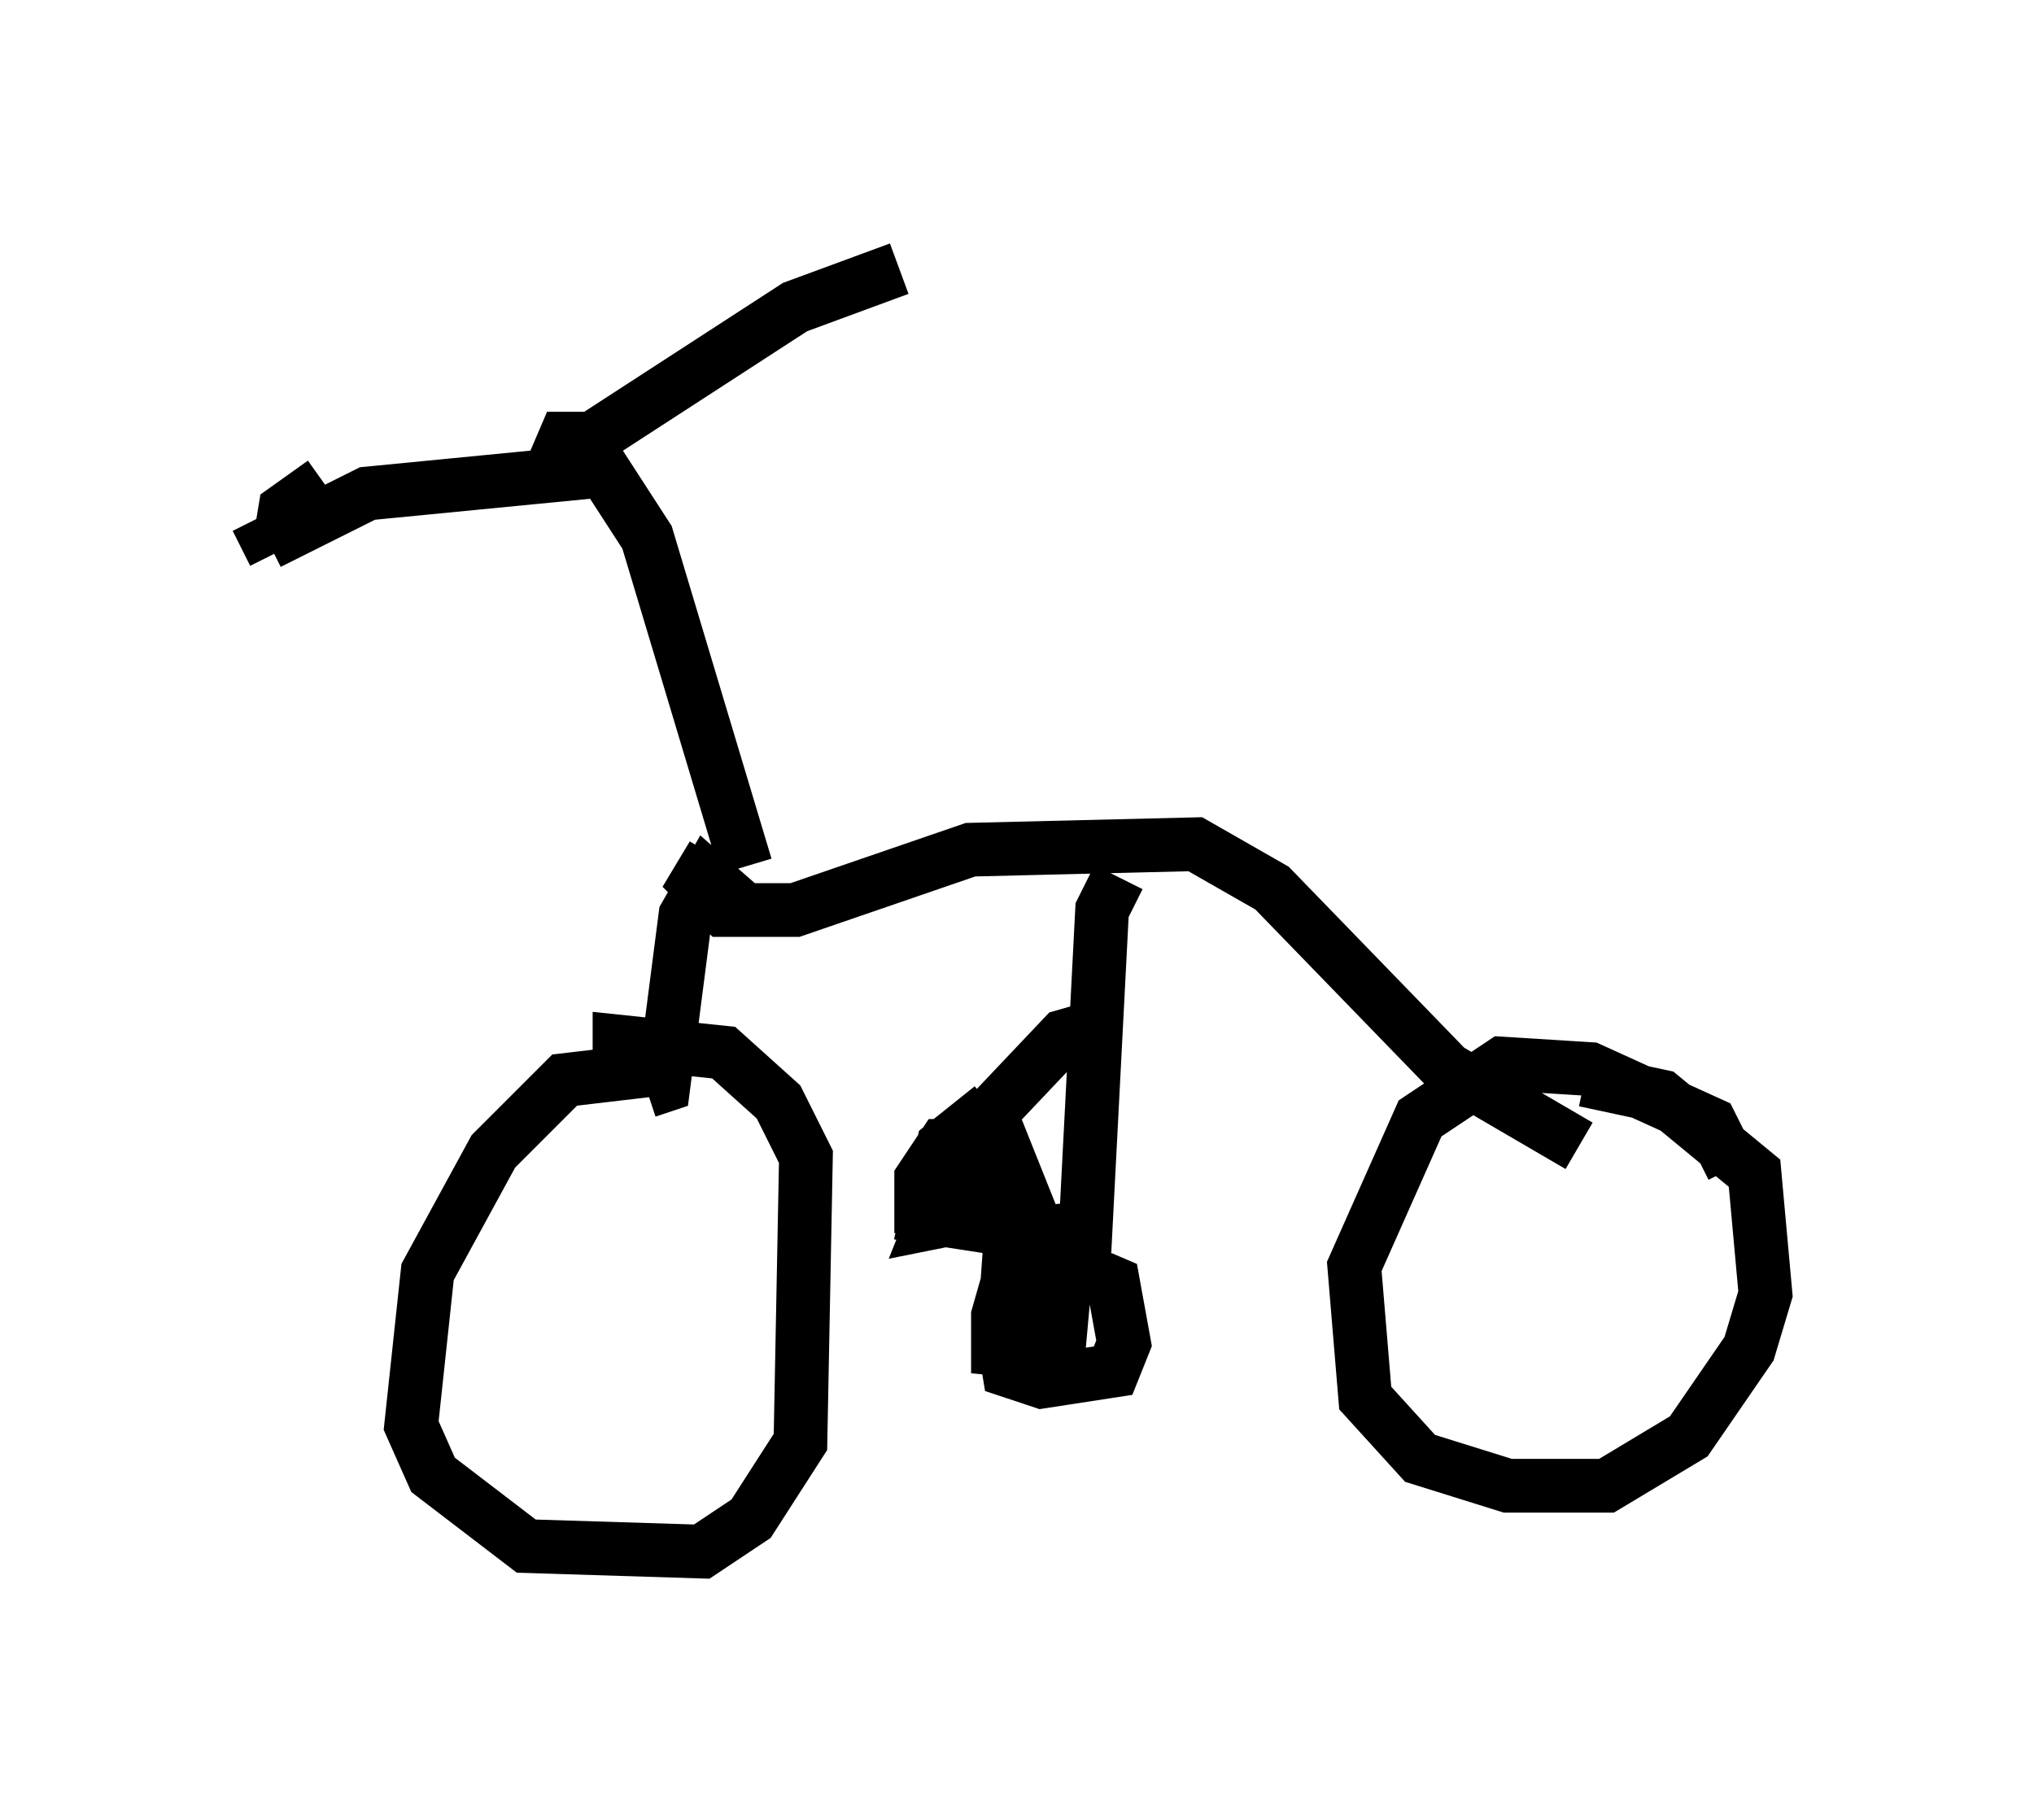 <?xml version="1.0" encoding="utf-8" ?>
<svg baseProfile="full" height="33.888" version="1.1" width="37.869" xmlns="http://www.w3.org/2000/svg" xmlns:ev="http://www.w3.org/2001/xml-events" xmlns:xlink="http://www.w3.org/1999/xlink"><defs /><rect fill="white" height="33.888" width="37.869" x="0" y="0" /><path d="M13.065, 20.313 m-0.817, -0.408 l-1.735, 0.204 -1.327, 1.327 l-1.225, 2.246 -0.306, 2.858 l0.408, 0.919 1.735, 1.327 l3.267, 0.102 0.919, -0.613 l0.919, -1.429 0.102, -5.308 l-0.51, -1.021 -1.021, -0.919 l-1.94, -0.204 0.0, 0.306 m20.723, 2.042 l-0.408, -0.817 -2.246, -1.021 l-1.633, -0.102 -1.531, 1.021 l-1.225, 2.756 0.204, 2.45 l1.021, 1.123 1.633, 0.51 l1.838, 0.0 1.531, -0.919 l1.123, -1.633 0.306, -1.021 l-0.204, -2.246 -1.735, -1.429 l-1.429, -0.306 m-16.231, -4.185 l-0.306, 0.51 0.51, 0.51 l1.327, 0.0 3.267, -1.123 l4.185, -0.102 1.429, 0.817 l3.267, 3.369 2.45, 1.429 m-8.575, -5.002 l-0.306, 0.613 -0.306, 5.921 l-1.021, 0.102 -0.408, 0.51 l-0.102, 1.429 0.102, 0.613 l0.613, 0.204 1.327, -0.204 l0.204, -0.51 -0.204, -1.123 l-0.715, -0.306 -1.225, 0.204 l-0.204, 0.715 0.0, 0.613 l1.123, 0.102 0.102, -1.123 l-0.613, 0.102 0.0, 1.123 l0.715, 0.408 m0.613, -6.635 l-0.715, 0.204 -1.838, 1.94 l-0.613, 1.531 0.51, -0.102 l0.613, -1.225 -0.408, -0.51 l-0.51, 0.408 -0.306, 1.327 l1.327, 0.204 0.51, -0.51 l-0.408, -1.021 -1.123, 0.0 l-0.408, 0.613 0.0, 0.51 l0.408, 0.0 m-3.573, -5.41 l-0.817, -0.715 -0.408, 0.715 l-0.408, 3.165 -0.306, 0.102 m1.838, -4.185 l-1.838, -6.125 -1.123, -1.735 l0.102, 0.51 -4.185, 0.408 l-1.838, 0.919 0.102, 0.204 m5.104, -1.429 l0.306, -0.715 0.51, 0.0 l3.777, -2.45 1.94, -0.715 m-10.719, 3.981 l-0.715, 0.51 -0.102, 0.613 " fill="none" stroke="black" stroke-width="1" /></svg>